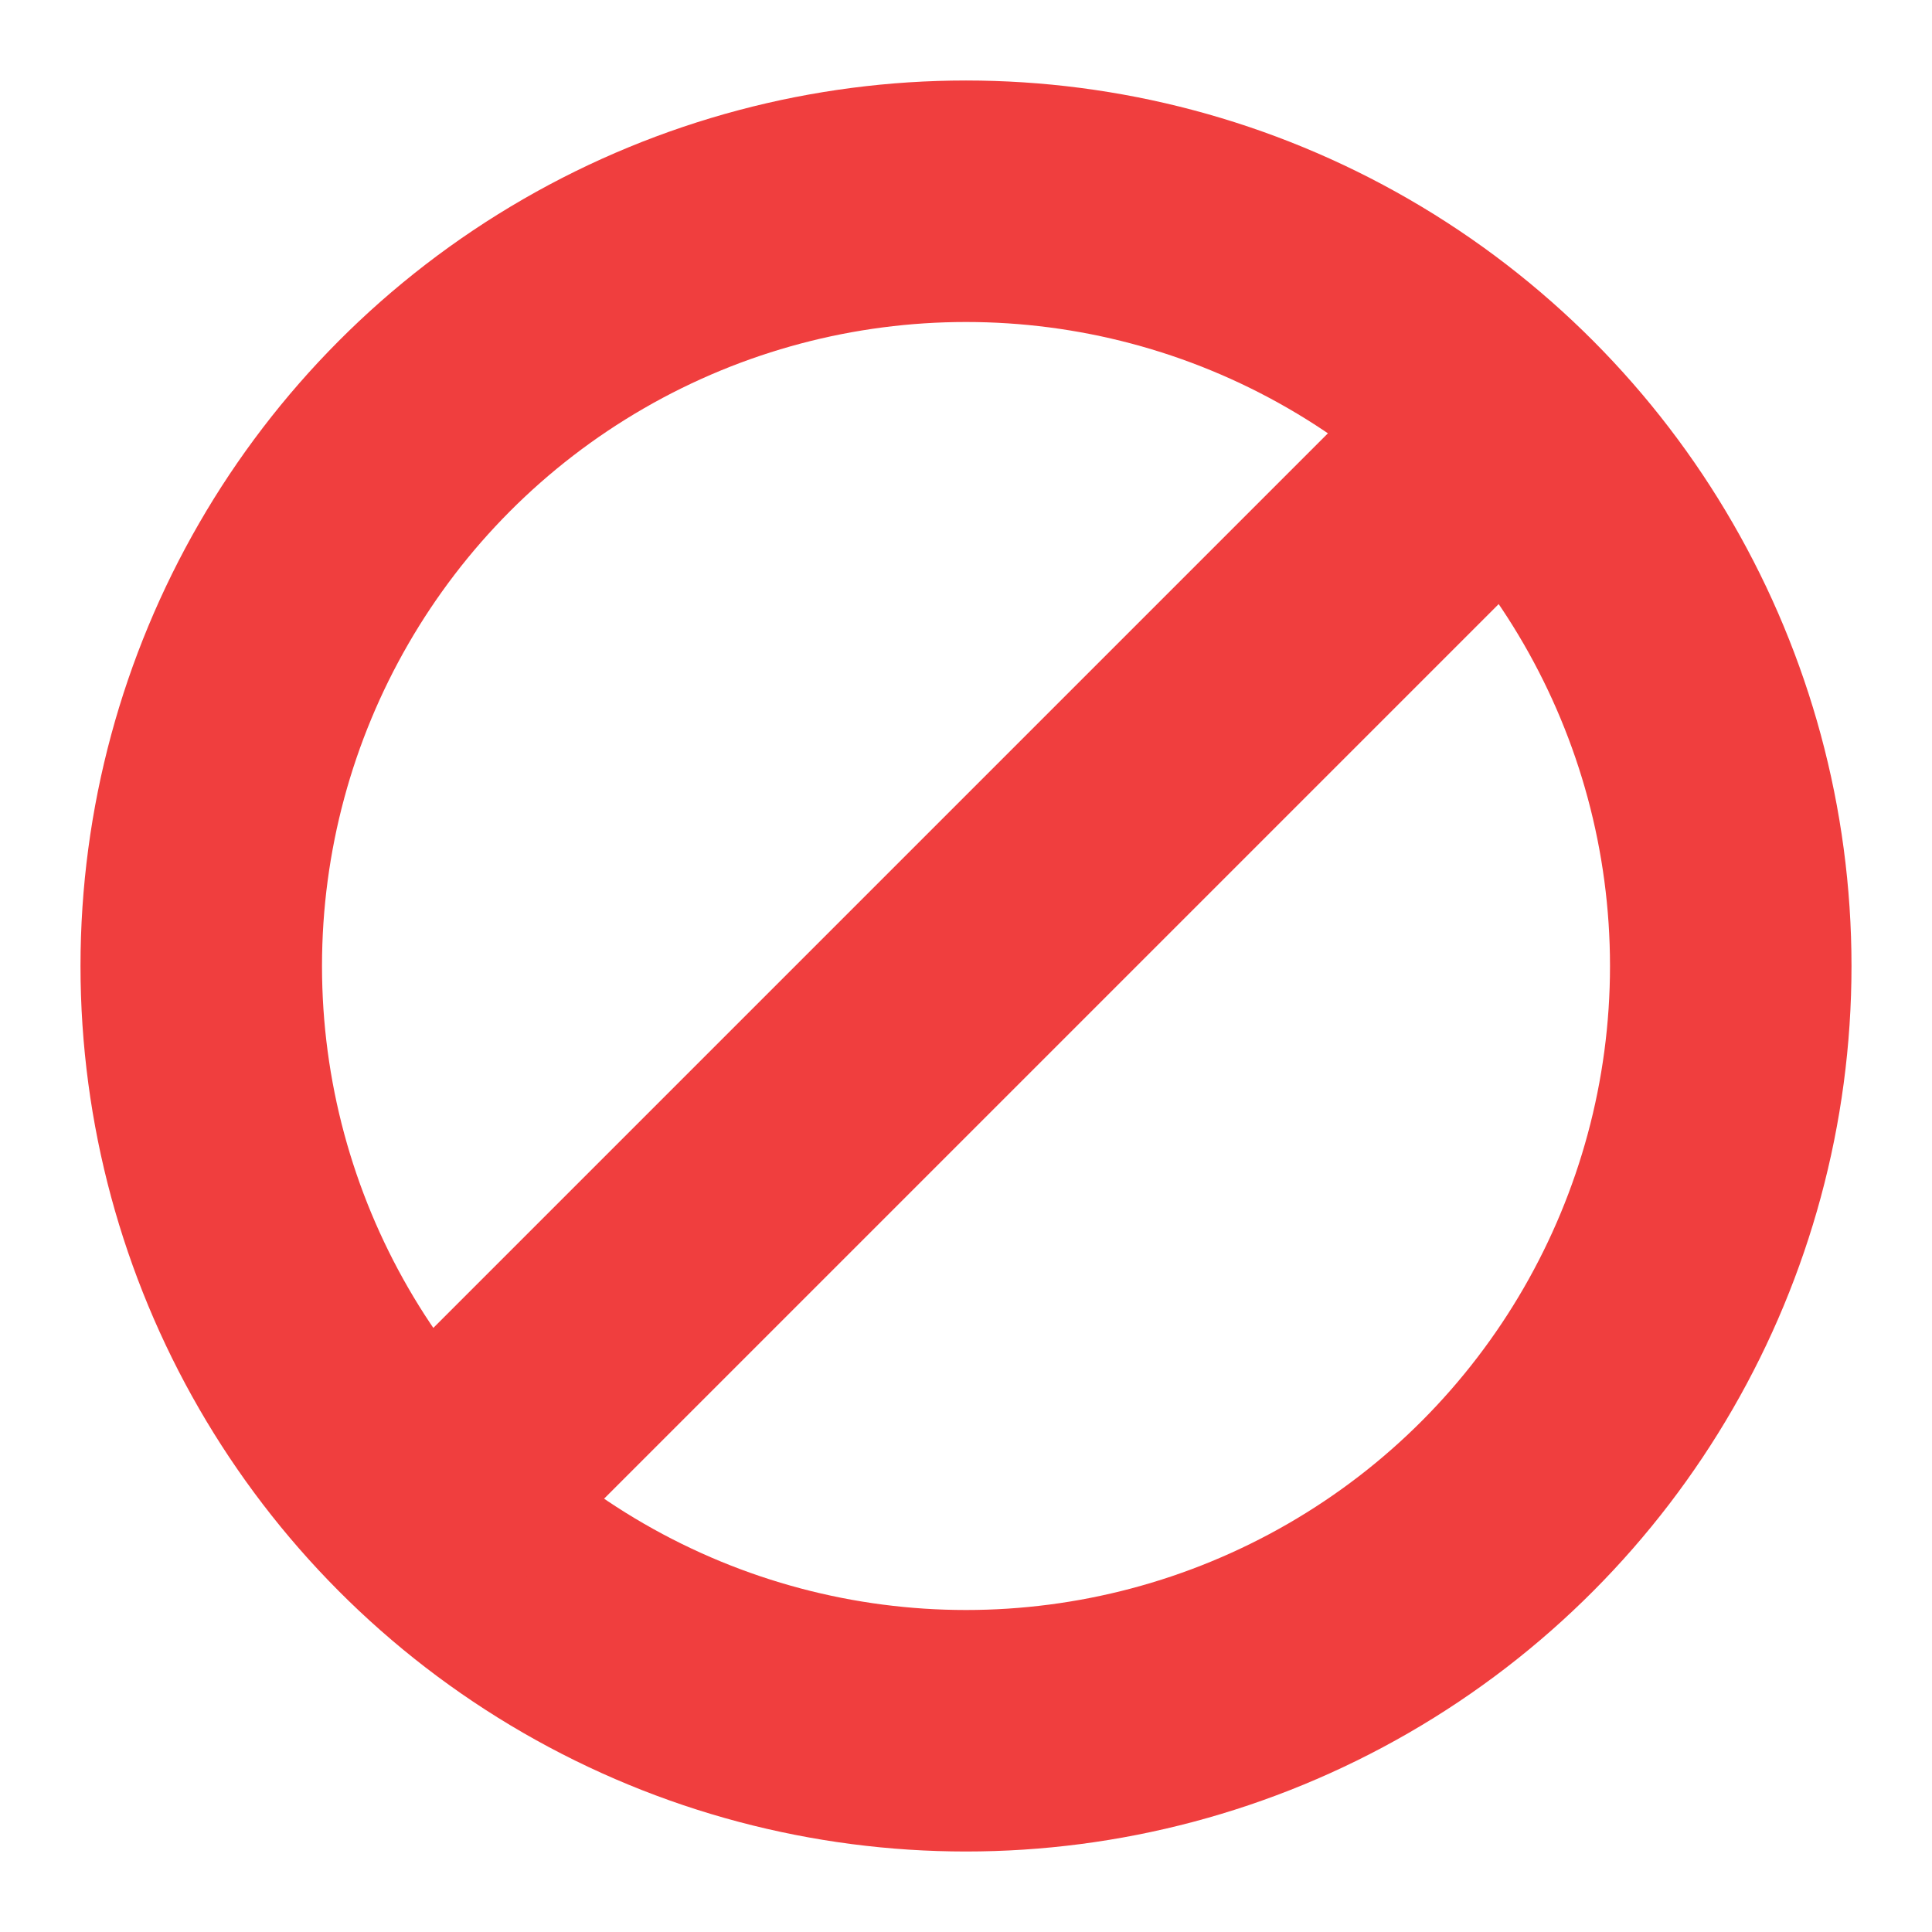 <?xml version="1.0" encoding="UTF-8" standalone="no"?>
<svg
   width="48"
   height="48"
   viewBox="0 0 48 48"
   fill="none"
   version="1.1"
   id="svg6"
   sodipodi:docname="Constraint_Block.svg"
   inkscape:version="1.3 (0e150ed6c4, 2023-07-21)"
   xmlns:inkscape="http://www.inkscape.org/namespaces/inkscape"
   xmlns:sodipodi="http://sodipodi.sourceforge.net/DTD/sodipodi-0.dtd"
   xmlns="http://www.w3.org/2000/svg"
   xmlns:svg="http://www.w3.org/2000/svg">
  <defs
     id="defs10" />
  <sodipodi:namedview
     id="namedview8"
     pagecolor="#242424"
     bordercolor="#ffffff"
     borderopacity="1"
     inkscape:showpageshadow="0"
     inkscape:pageopacity="0"
     inkscape:pagecheckerboard="false"
     inkscape:deskcolor="#505050"
     showgrid="true"
     showguides="true"
     inkscape:zoom="16.145605"
     inkscape:cx="19.324144"
     inkscape:cy="24.402925"
     inkscape:window-width="2560"
     inkscape:window-height="1369"
     inkscape:window-x="0"
     inkscape:window-y="0"
     inkscape:window-maximized="1"
     inkscape:current-layer="svg6">
    <sodipodi:guide
       position="3.219,45.964"
       orientation="0,-1"
       id="guide239"
       inkscape:locked="false" />
    <sodipodi:guide
       position="2.015,47.102"
       orientation="1,0"
       id="guide241"
       inkscape:locked="false" />
    <sodipodi:guide
       position="46.029,9.46"
       orientation="1,0"
       id="guide243"
       inkscape:locked="false" />
    <sodipodi:guide
       position="18.898,1.971"
       orientation="0,-1"
       id="guide245"
       inkscape:locked="false" />
    <inkscape:grid
       id="grid1"
       units="px"
       originx="0"
       originy="0"
       spacingx="1"
       spacingy="1"
       empcolor="#0099e5"
       empopacity="0.302"
       color="#0099e5"
       opacity="0.149"
       empspacing="5"
       dotted="false"
       gridanglex="30"
       gridanglez="30"
       visible="true" />
    <sodipodi:guide
       position="24,24"
       orientation="0.707,-0.707"
       id="guide1"
       inkscape:locked="false" />
  </sodipodi:namedview>
  <circle
     style="opacity:1;fill:none;fill-rule:evenodd;stroke:#f03e3e;stroke-width:6;stroke-linecap:round;stroke-linejoin:round;stroke-dasharray:none;stroke-dashoffset:0.38;stroke-opacity:1;paint-order:markers fill stroke"
     id="path1"
     cx="24"
     cy="24"
     r="19" />
  <path
     style="opacity:1;fill:none;fill-rule:evenodd;stroke:#f03e3e;stroke-width:6;stroke-linecap:round;stroke-linejoin:round;stroke-dasharray:none;stroke-dashoffset:0.38;stroke-opacity:1;paint-order:markers fill stroke"
     d="M 11,37 37,11"
     id="path2" />
</svg>
